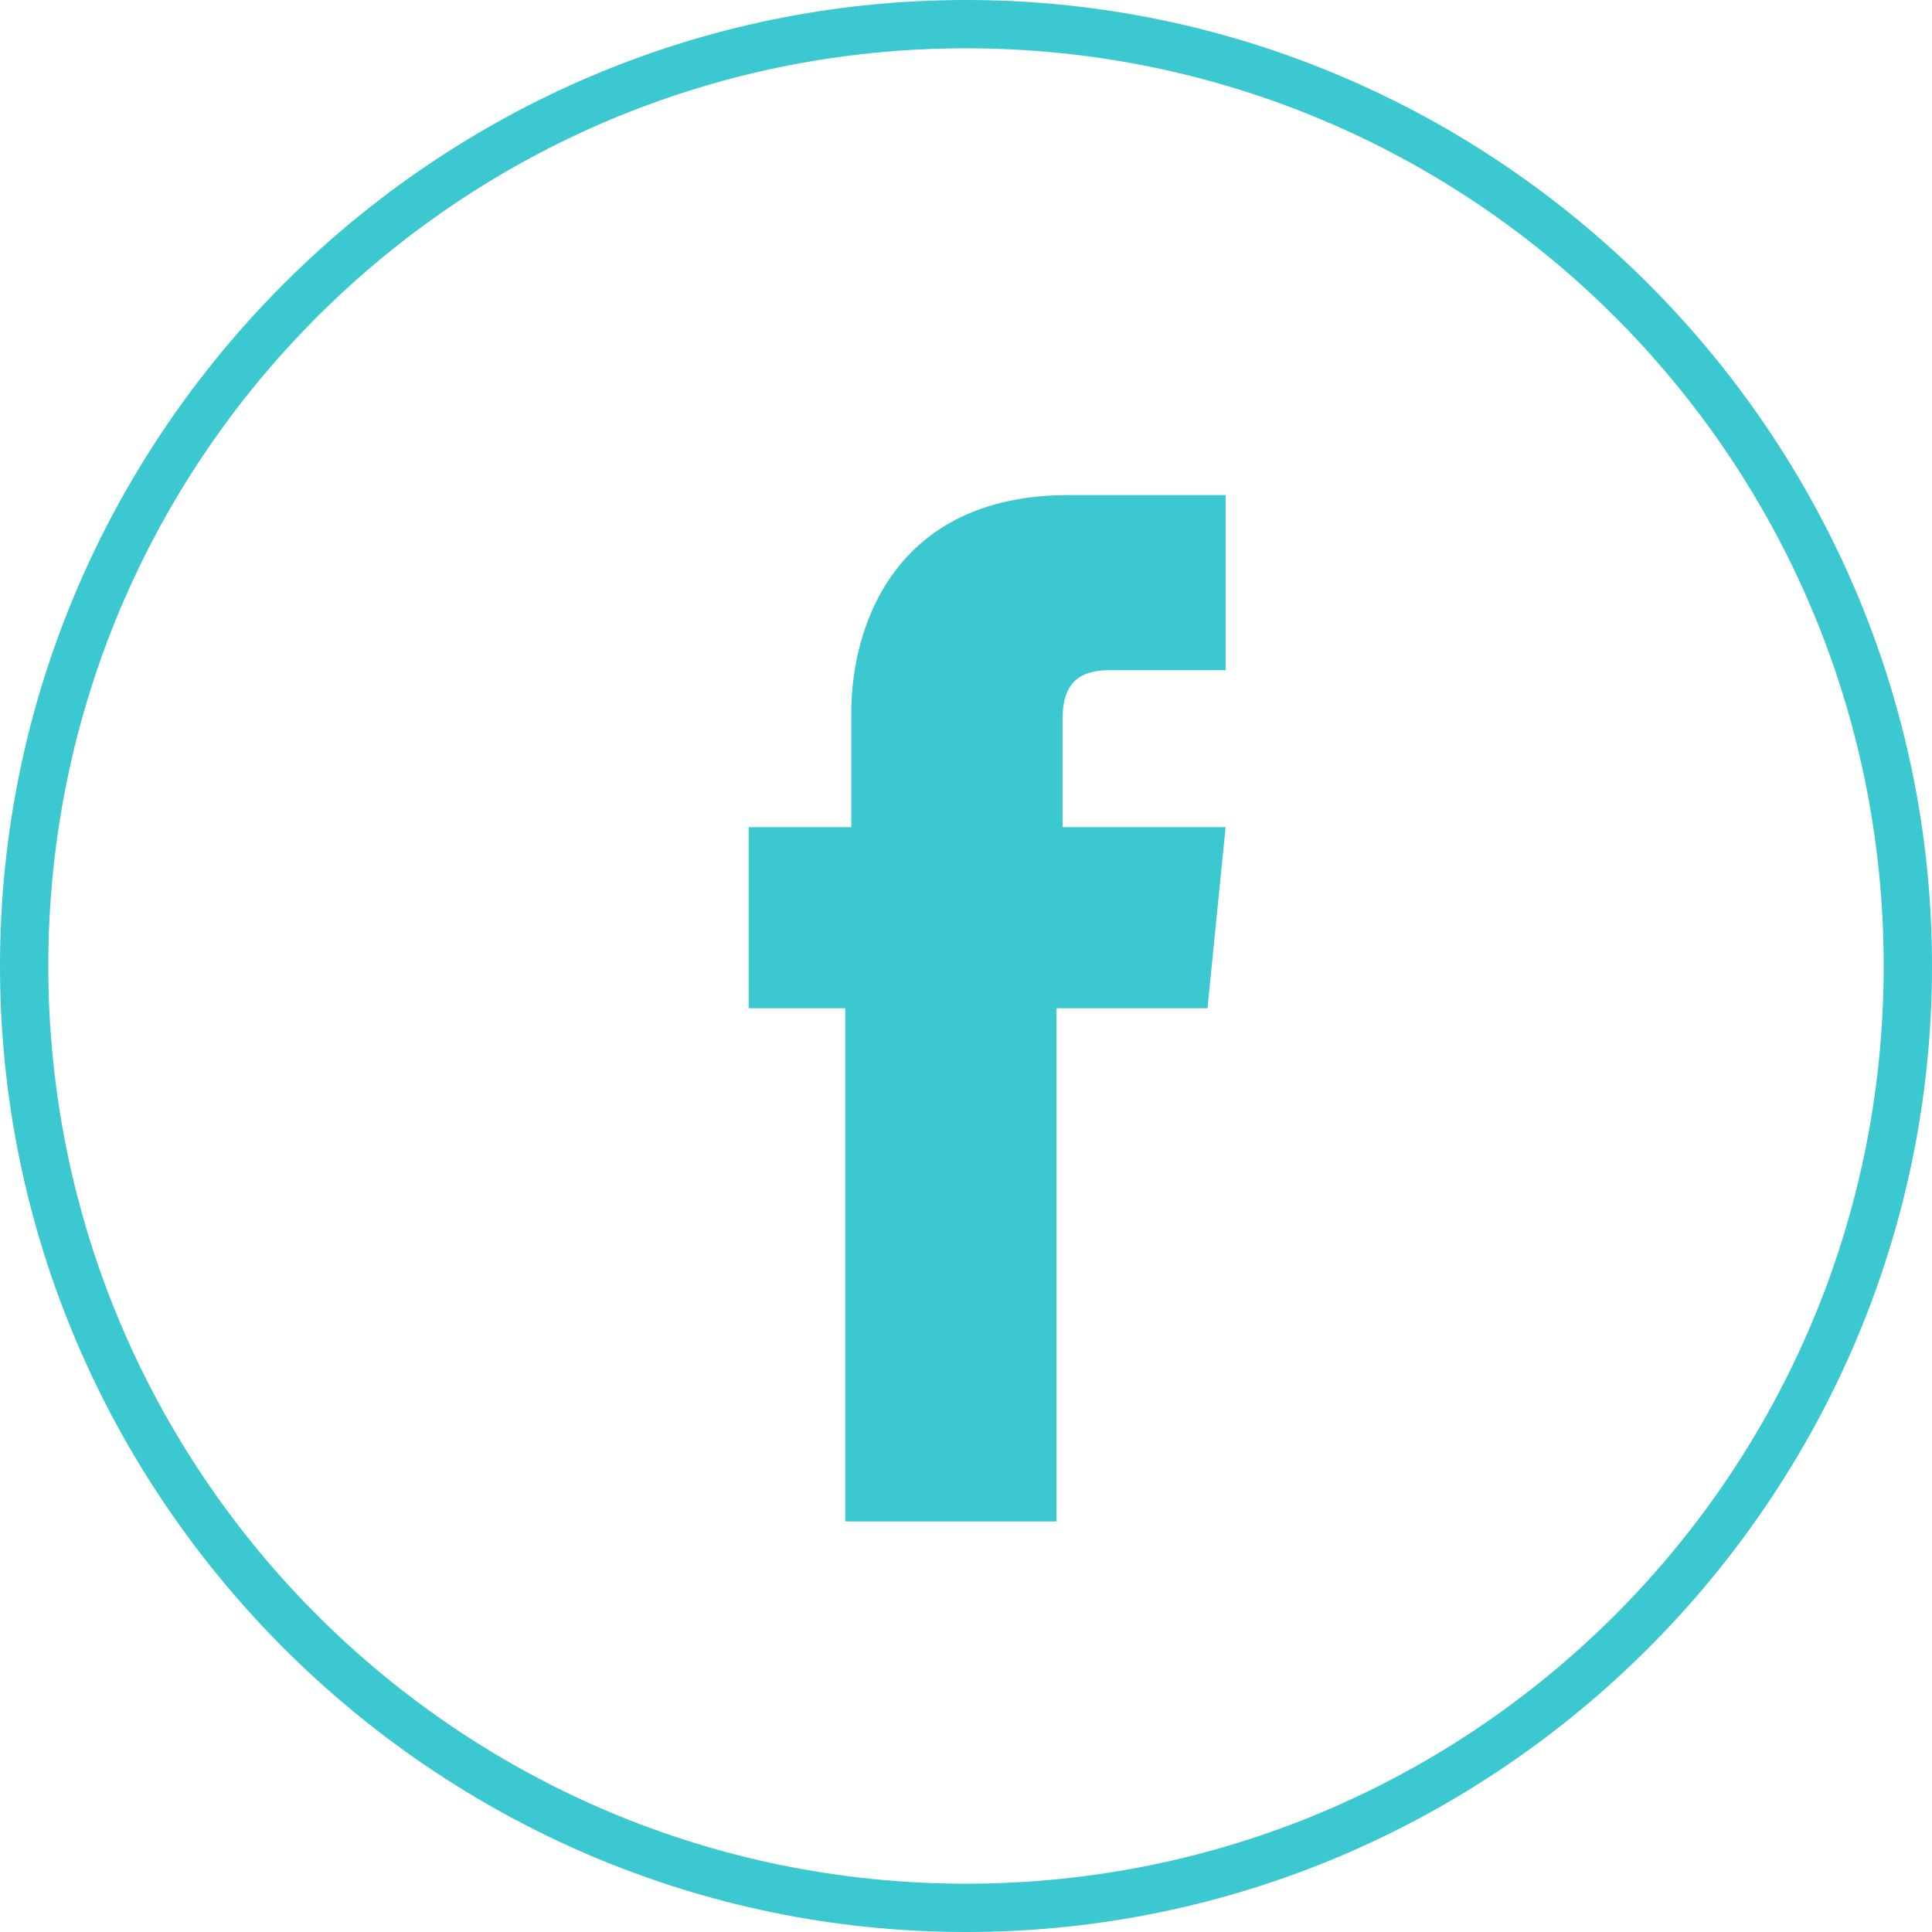 <?xml version="1.0" encoding="utf-8"?>
<!-- Generator: Adobe Illustrator 25.4.1, SVG Export Plug-In . SVG Version: 6.00 Build 0)  -->
<svg version="1.1" id="Layer_1" xmlns="http://www.w3.org/2000/svg" xmlns:xlink="http://www.w3.org/1999/xlink" x="0px" y="0px"
	 viewBox="0 0 32 32" style="enable-background:new 0 0 32 32;" xml:space="preserve">
<style type="text/css">
	.st0{fill:#3BC8D0;}
</style>
<path class="st0" d="M16,0.8c8.4,0,15.2,6.8,15.2,15.2S24.4,31.2,16,31.2S0.8,24.4,0.8,16S7.6,0.8,16,0.8z M16,0C7.2,0,0,7.2,0,16
	c0,8.8,7.2,16,16,16s16-7.2,16-16S24.8,0,16,0z"/>
<path class="st0" d="M20.3,13.7h-2.7v-1.8c0-0.7,0.4-0.8,0.8-0.8c0.3,0,1.9,0,1.9,0V8.2l-2.6,0c-2.9,0-3.6,2.2-3.6,3.6v1.9h-1.7v3
	H14c0,3.9,0,8.5,0,8.5h3.5c0,0,0-4.7,0-8.5H20L20.3,13.7z"/>
</svg>
